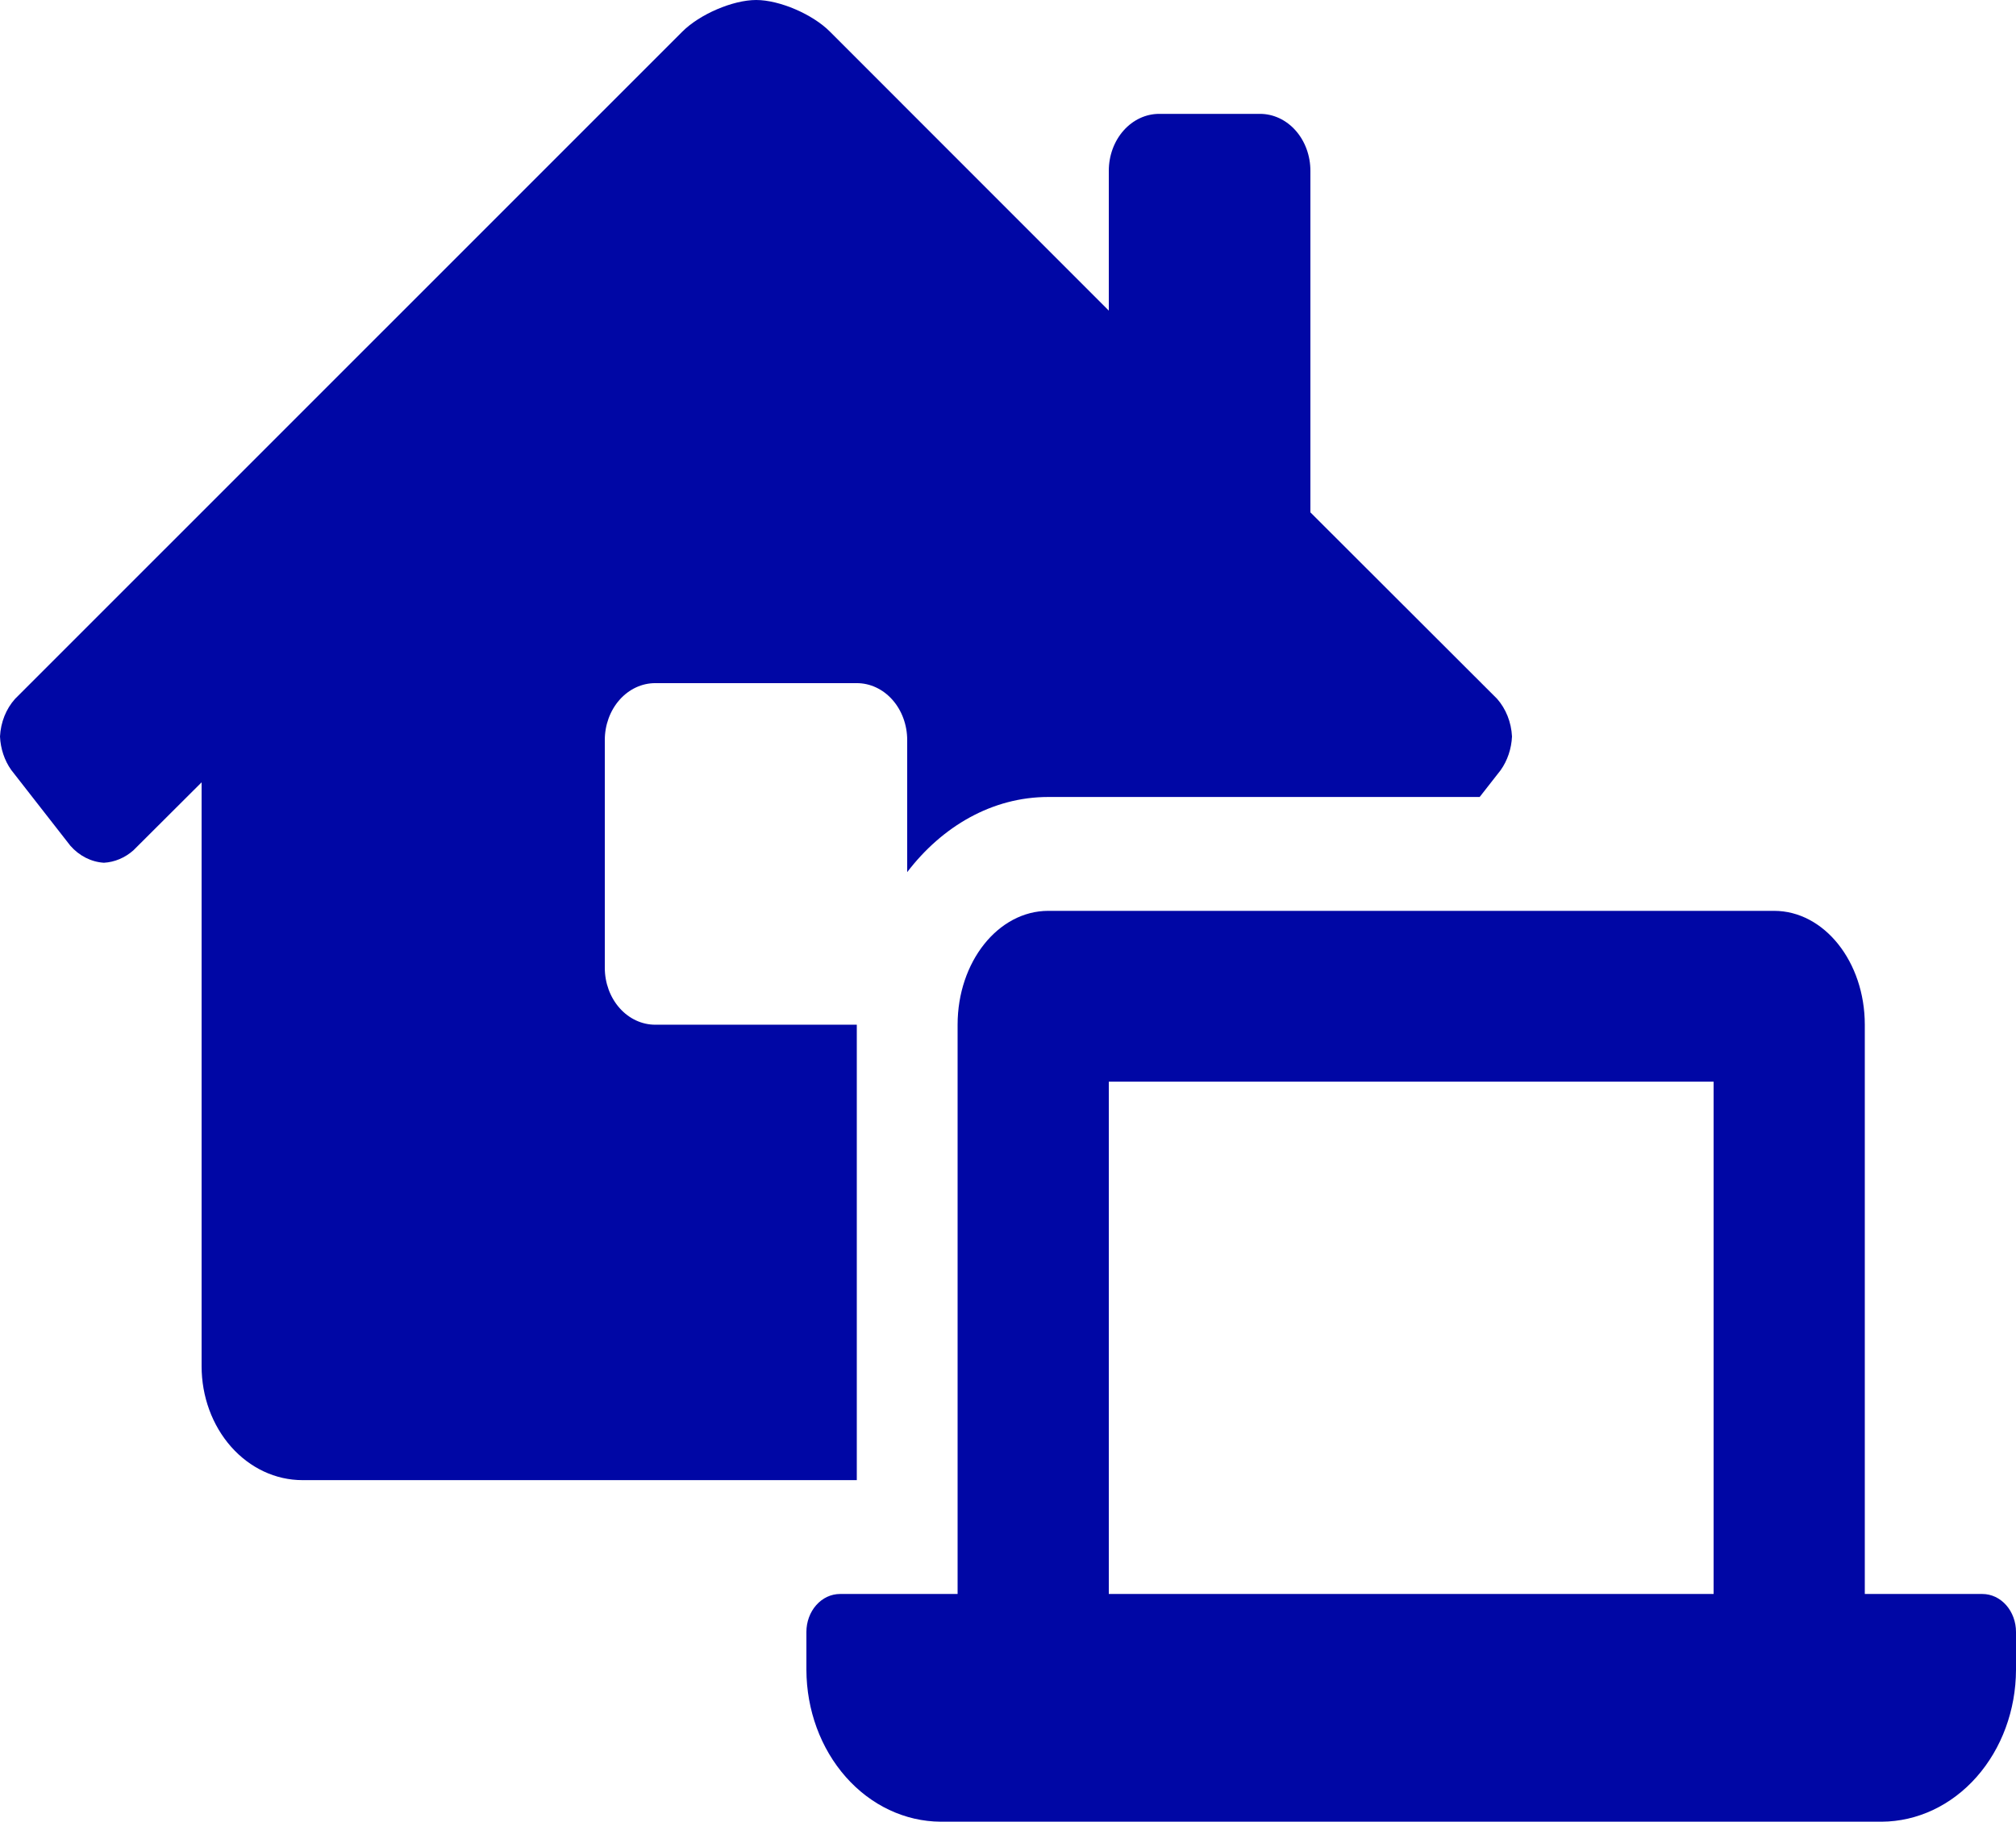 <svg width="145" height="131" viewBox="0 0 145 131" fill="none" xmlns="http://www.w3.org/2000/svg">
<g clip-path="url(#clip0)">
<path d="M61.625 73.688H47.125C46.164 73.688 45.242 73.256 44.562 72.489C43.882 71.721 43.5 70.68 43.5 69.594V53.219C43.5 52.133 43.882 51.092 44.562 50.324C45.242 49.556 46.164 49.125 47.125 49.125H61.625C62.586 49.125 63.508 49.556 64.188 50.324C64.868 51.092 65.25 52.133 65.25 53.219V62.716C67.767 59.421 71.367 57.312 75.4 57.312H106.425L107.932 55.386C108.423 54.695 108.709 53.847 108.75 52.963C108.699 51.939 108.316 50.973 107.674 50.248L94.25 36.844V12.281C94.25 11.195 93.868 10.154 93.188 9.387C92.508 8.619 91.586 8.188 90.625 8.188H83.375C82.414 8.188 81.492 8.619 80.812 9.387C80.132 10.154 79.75 11.195 79.75 12.281V22.337L59.699 2.282C58.453 1.023 56.063 0 54.386 0C52.71 0 50.324 1.023 49.069 2.282L1.083 50.256C0.437 50.975 0.051 51.94 0 52.963C0.039 53.839 0.32 54.679 0.804 55.365L5.061 60.818C5.704 61.55 6.565 61.986 7.477 62.041C8.246 61.997 8.985 61.686 9.593 61.15L14.5 56.258V98.25C14.5 100.421 15.264 102.504 16.623 104.039C17.983 105.575 19.827 106.438 21.75 106.438H61.625V73.688ZM142.583 114.625H134.125V73.688C134.125 69.166 131.205 65.5 127.6 65.5H75.4C71.795 65.5 68.875 69.166 68.875 73.688V114.625H60.417C59.776 114.625 59.161 114.913 58.708 115.425C58.255 115.937 58 116.631 58 117.355V120.082C58.009 122.972 59.028 125.74 60.836 127.785C62.643 129.83 65.093 130.985 67.652 131H135.348C137.907 130.985 140.357 129.83 142.164 127.785C143.972 125.74 144.991 122.972 145 120.082V117.355C145 116.631 144.745 115.937 144.292 115.425C143.839 114.913 143.224 114.625 142.583 114.625ZM123.25 114.625H79.75V77.781H123.25V114.625Z" fill="#0007A5"/>
</g>
<defs>
<clipPath id="clip0">
<rect width="145" height="131" fill="white"/>
</clipPath>
</defs>
</svg>
